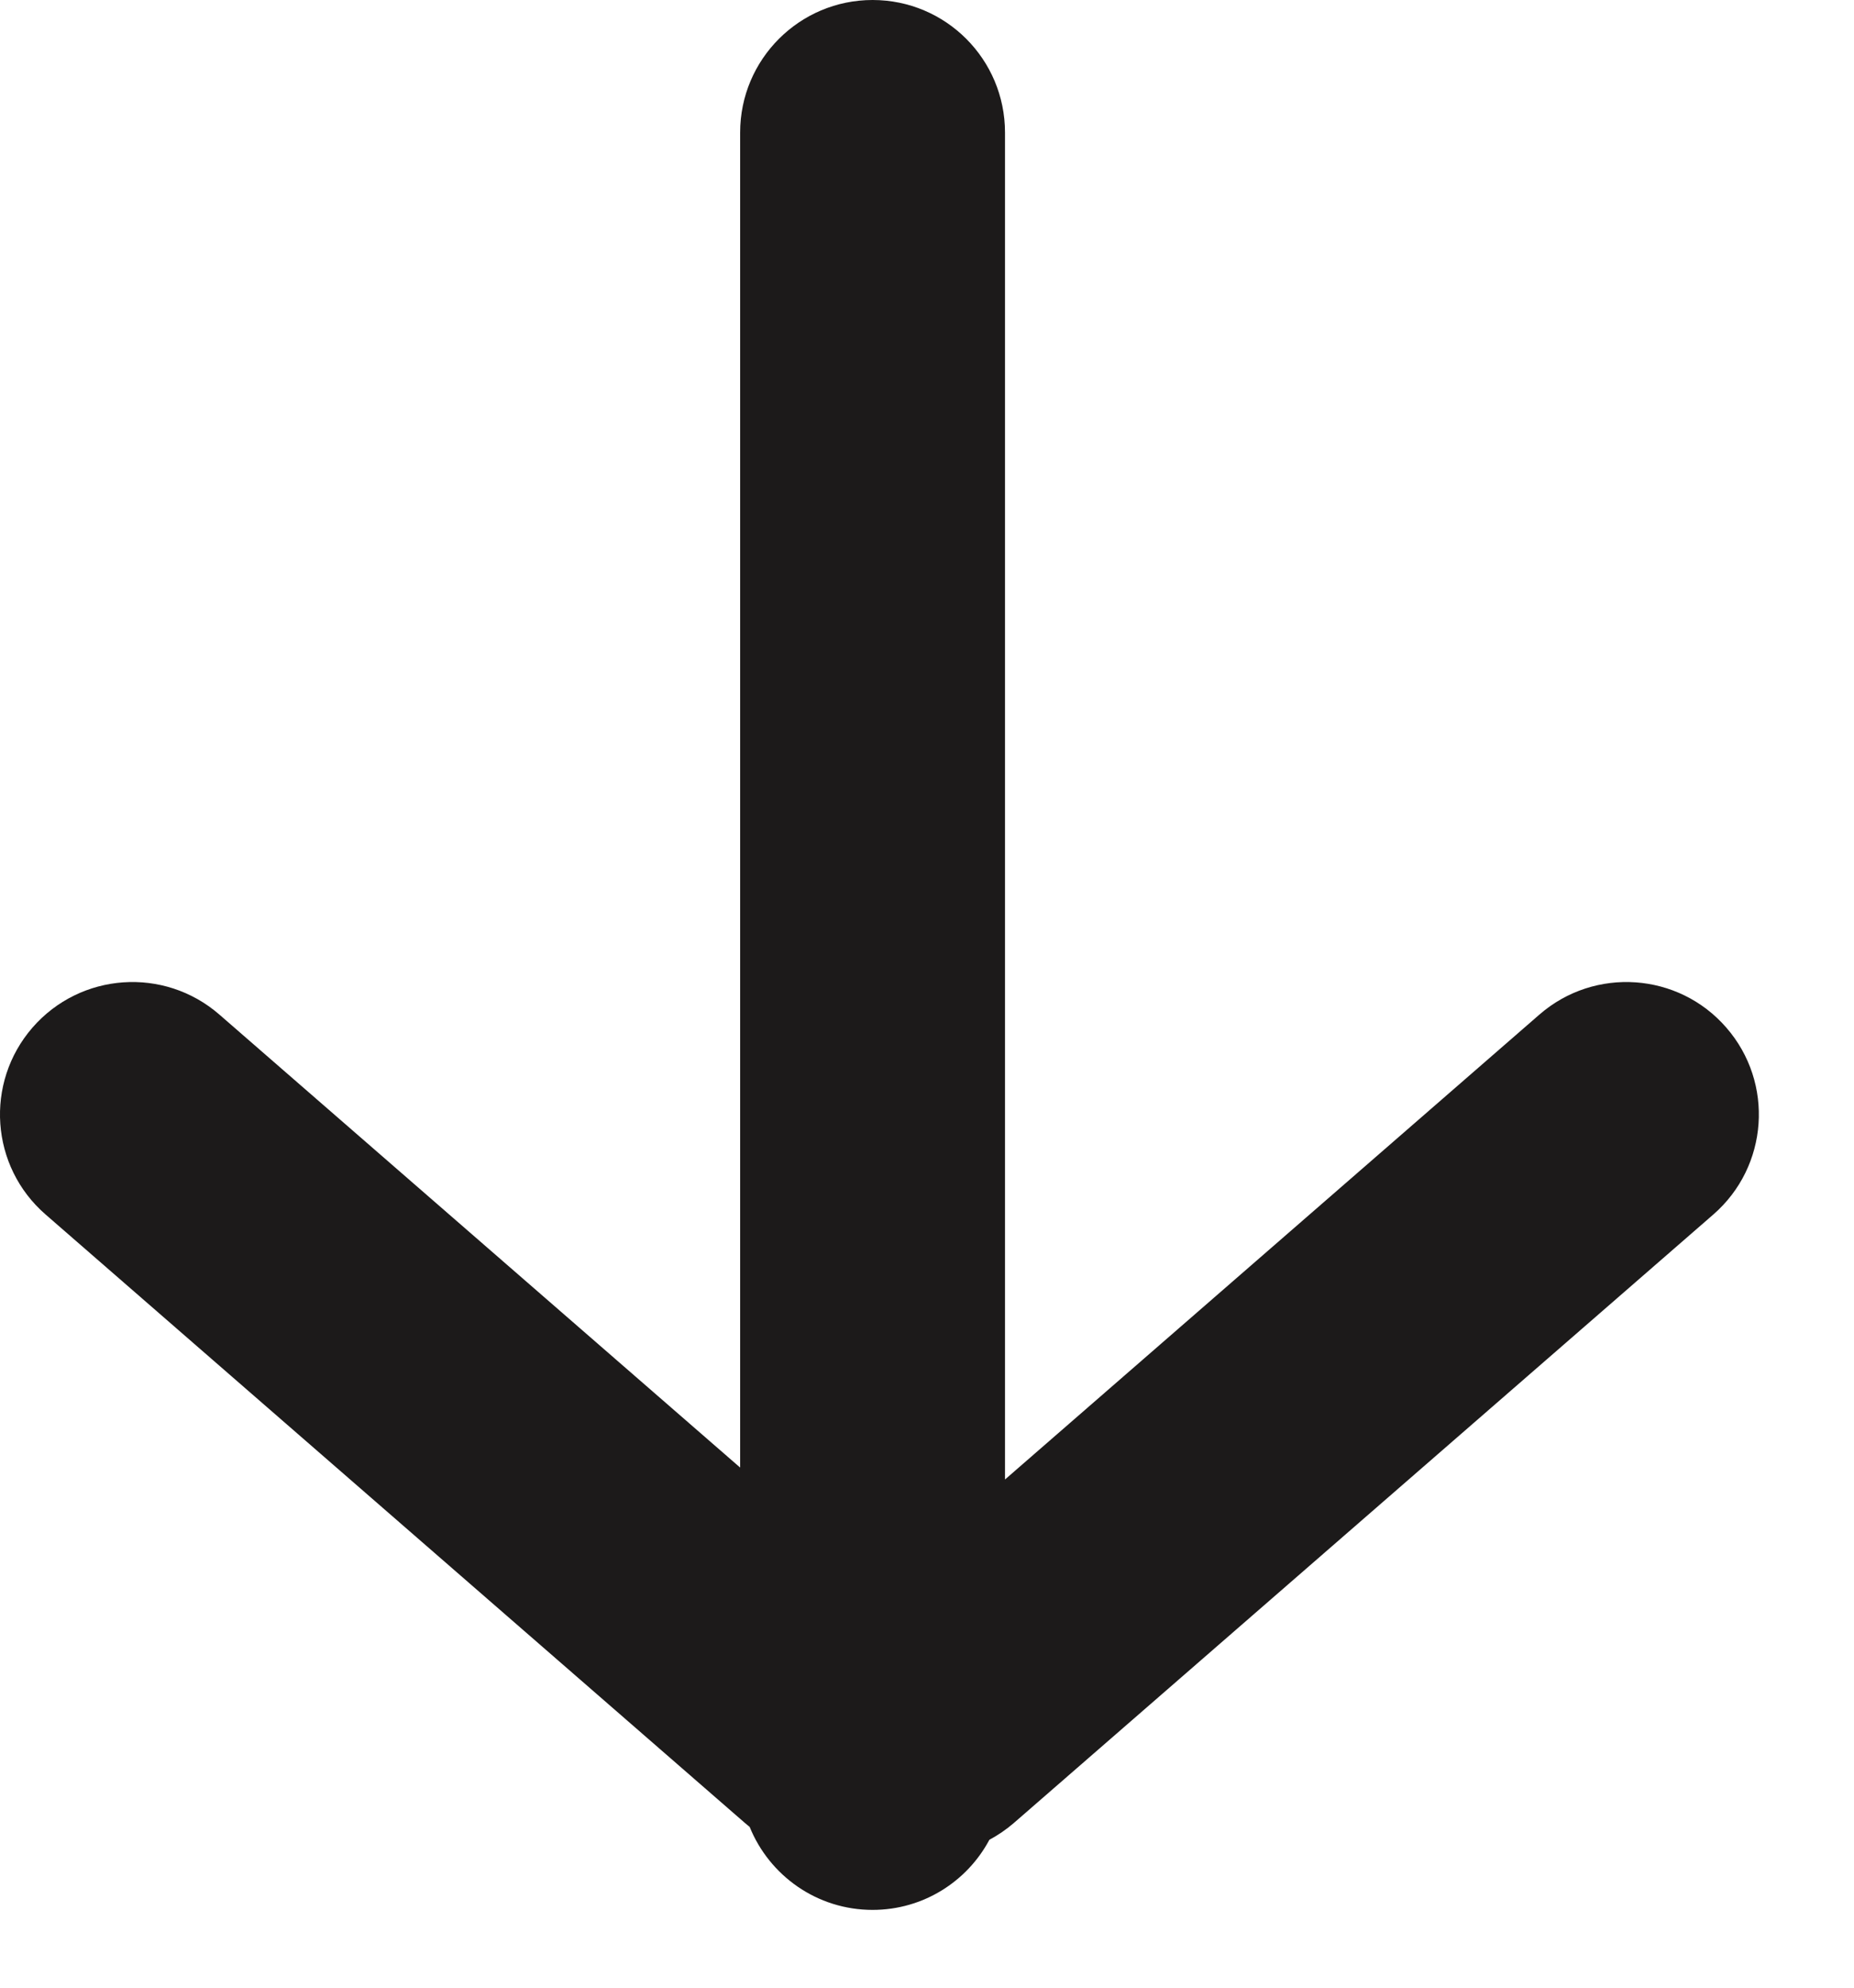 <?xml version="1.0" encoding="UTF-8"?>
<svg width="14px" height="15px" viewBox="0 0 14 15" version="1.1" xmlns="http://www.w3.org/2000/svg" xmlns:xlink="http://www.w3.org/1999/xlink">
    <!-- Generator: Sketch 48.2 (47327) - http://www.bohemiancoding.com/sketch -->
    <title>small-arrow-down</title>
    <desc>Created with Sketch.</desc>
    <defs></defs>
    <g id="Apla-StyleGuide-Exportable" stroke="none" stroke-width="1" fill="none" fill-rule="evenodd" transform="translate(-276, -408)">
        <g id="small-arrow-down" transform="translate(276, 408)" fill="#1C1A1A">
            <path d="M7.471,13.884 C7.303,14.199 6.971,14.413 6.589,14.413 C6.169,14.413 5.81,14.154 5.661,13.787 C5.649,13.777 5.637,13.767 5.625,13.757 L0.344,9.165 C-0.073,8.803 -0.117,8.172 0.245,7.755 C0.608,7.338 1.239,7.294 1.656,7.656 L5.589,11.075 L5.589,1 C5.589,0.448 6.037,1.01453063e-16 6.589,0 C7.142,-1.01453063e-16 7.589,0.448 7.589,1 L7.589,11.165 L11.625,7.656 C12.042,7.294 12.674,7.338 13.036,7.755 C13.399,8.172 13.354,8.803 12.938,9.165 L7.656,13.757 C7.598,13.807 7.536,13.849 7.471,13.884 Z" id="Combined-Shape-Copy"></path>
        </g>
    </g>
</svg>